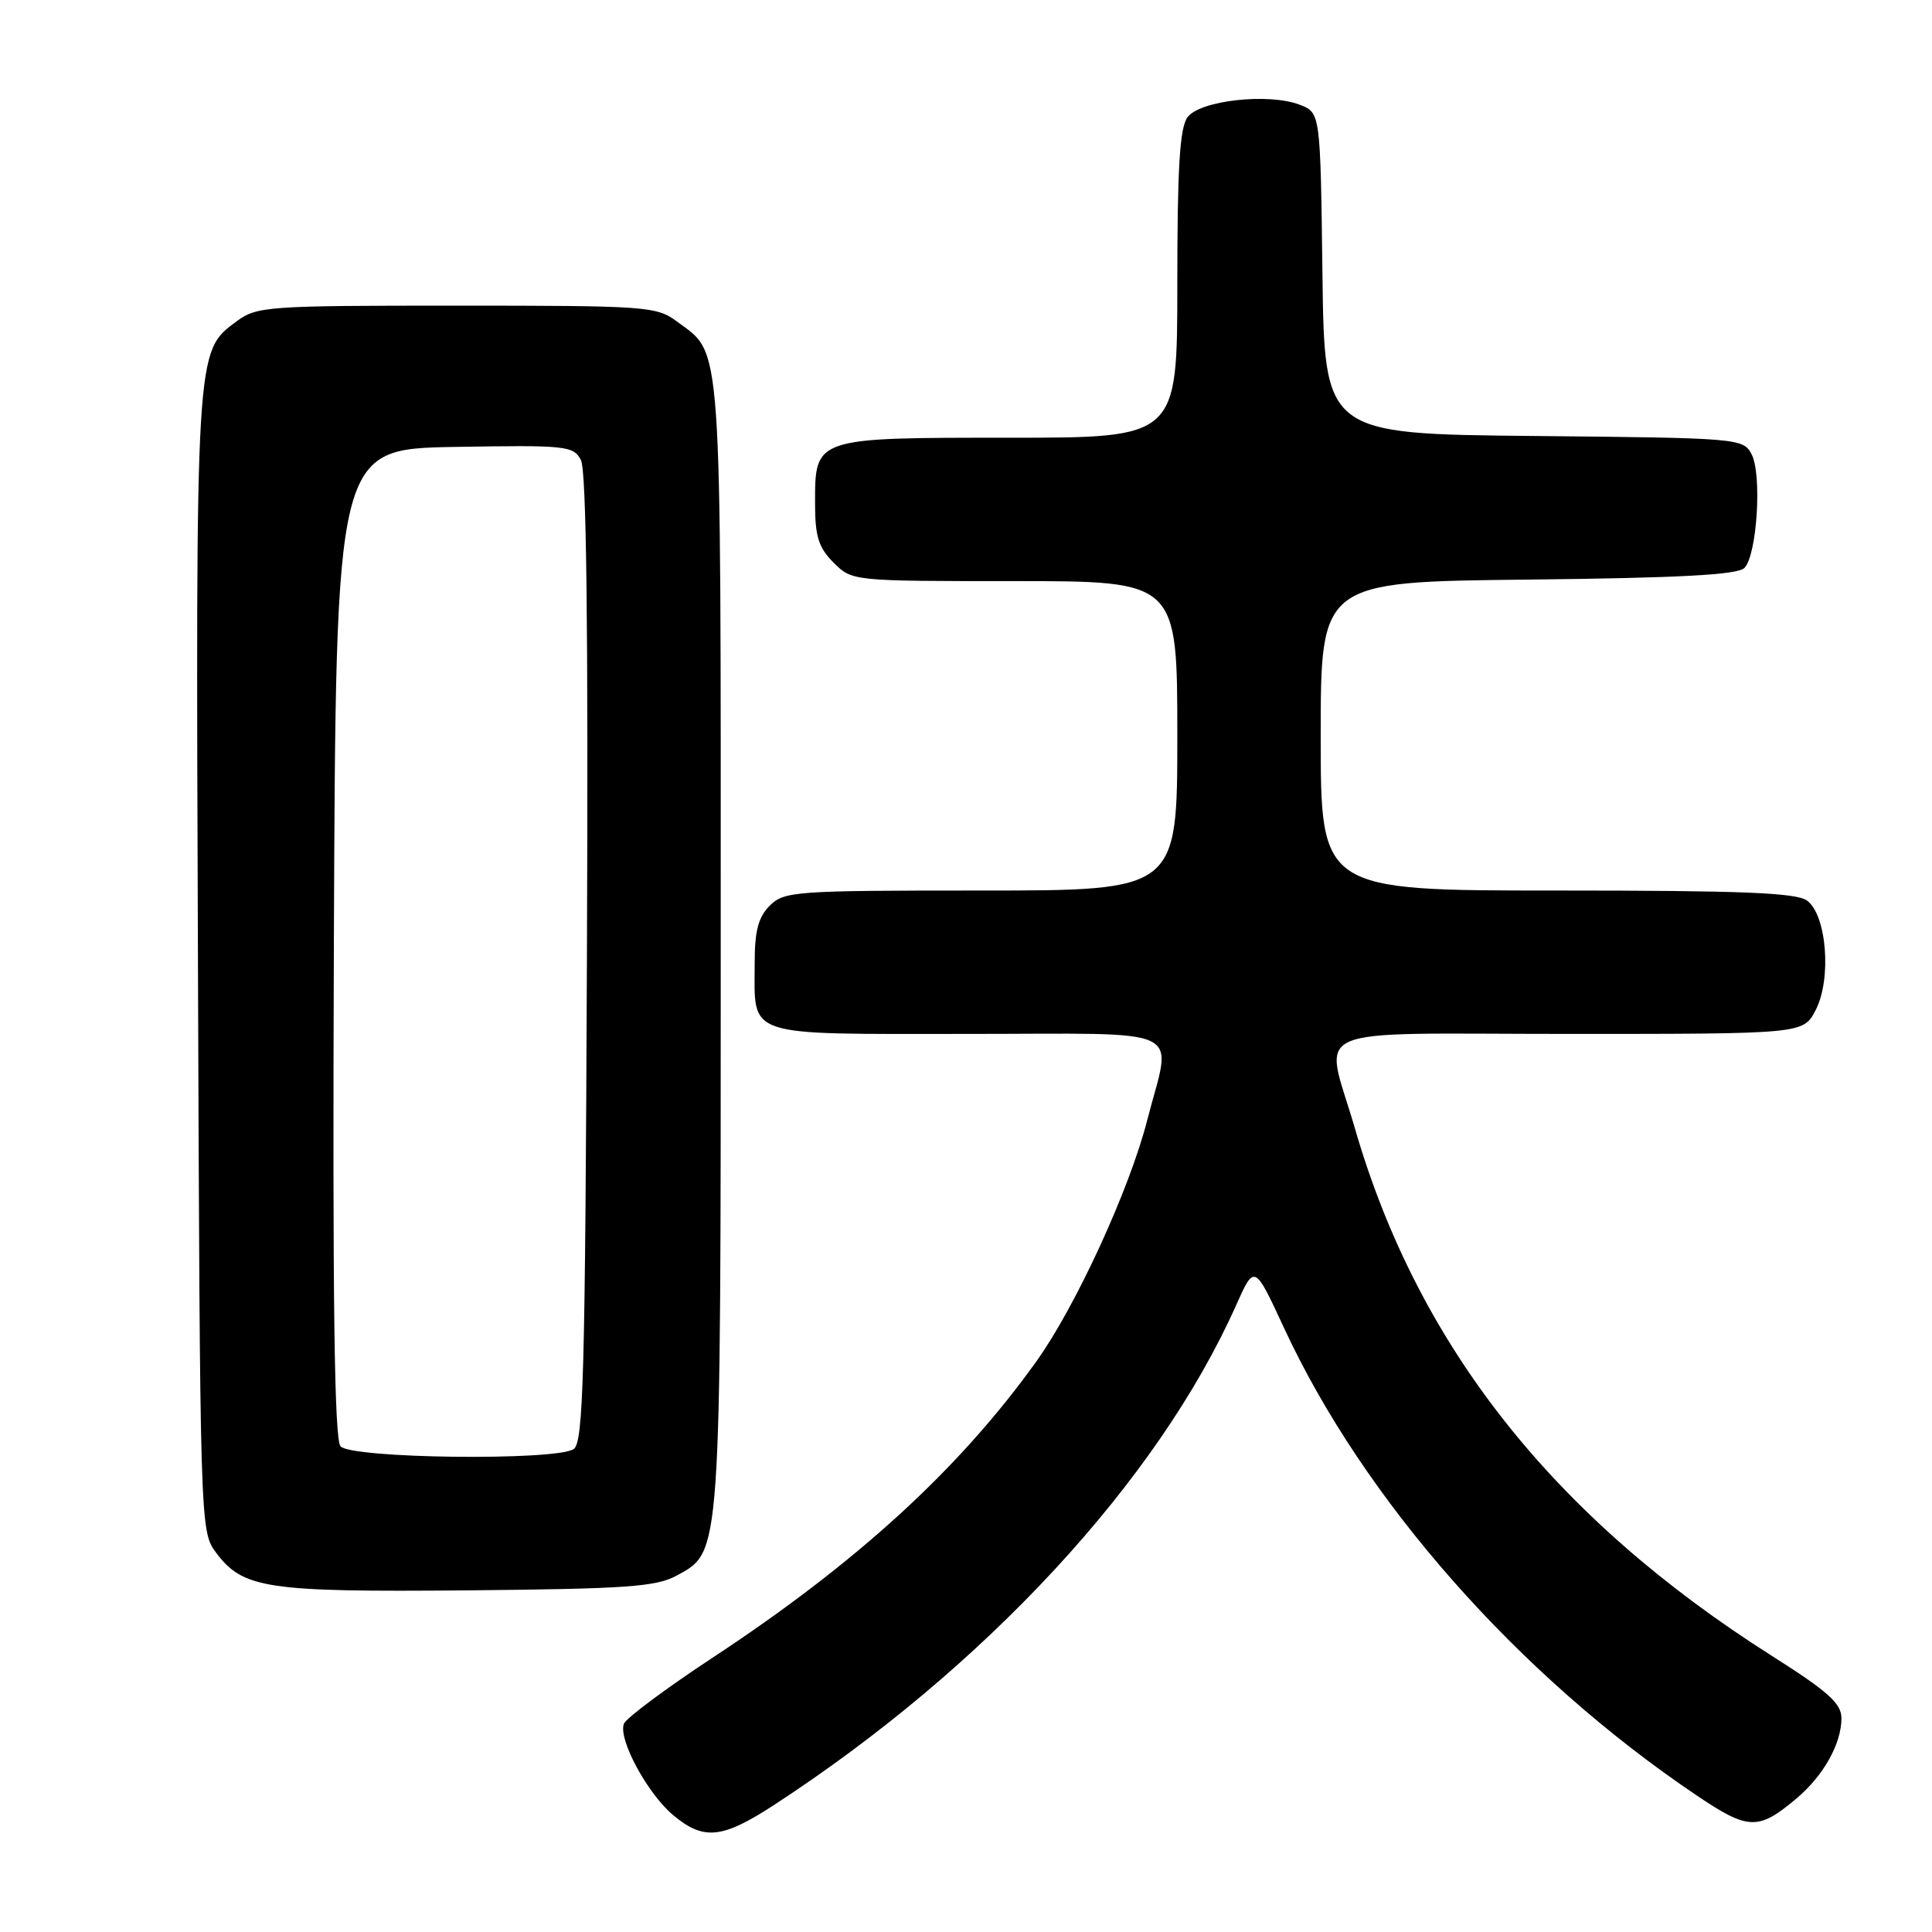 <?xml version="1.0" encoding="UTF-8" standalone="no"?>
<!DOCTYPE svg PUBLIC "-//W3C//DTD SVG 1.1//EN" "http://www.w3.org/Graphics/SVG/1.1/DTD/svg11.dtd" >
<svg xmlns="http://www.w3.org/2000/svg" xmlns:xlink="http://www.w3.org/1999/xlink" version="1.1" viewBox="0 0 256 256">
 <g >
 <path fill="currentColor"
d=" M 102.59 239.15 C 130.51 220.96 153.40 196.21 163.77 173.00 C 166.22 167.50 166.22 167.50 170.13 175.94 C 180.72 198.79 201.16 221.96 224.78 237.88 C 231.67 242.53 232.98 242.57 238.04 238.31 C 241.62 235.30 244.00 231.05 244.00 227.68 C 244.00 225.72 242.26 224.15 234.78 219.41 C 205.88 201.09 187.88 178.33 179.54 149.54 C 175.48 135.53 172.14 137.00 207.97 137.00 C 238.95 137.00 238.95 137.00 240.59 133.83 C 242.72 129.71 242.05 121.24 239.44 119.33 C 238.01 118.29 230.81 118.00 206.31 118.00 C 175.00 118.00 175.00 118.00 175.00 97.55 C 175.00 77.09 175.00 77.09 202.45 76.80 C 222.57 76.58 230.23 76.17 231.14 75.26 C 232.82 73.58 233.50 62.80 232.08 60.16 C 230.97 58.08 230.33 58.03 203.22 57.77 C 175.50 57.50 175.50 57.50 175.23 36.22 C 174.96 14.94 174.96 14.94 172.23 13.88 C 168.11 12.29 158.98 13.30 157.35 15.54 C 156.32 16.94 156.00 22.22 156.00 37.69 C 156.00 58.00 156.00 58.00 133.83 58.00 C 107.85 58.00 108.00 57.95 108.00 66.70 C 108.00 71.09 108.46 72.55 110.45 74.55 C 112.91 77.00 112.91 77.00 134.45 77.00 C 156.00 77.00 156.00 77.00 156.00 97.50 C 156.00 118.00 156.00 118.00 130.00 118.00 C 105.33 118.00 103.90 118.10 102.00 120.00 C 100.48 121.52 100.00 123.33 100.00 127.57 C 100.00 137.57 98.29 137.00 128.04 137.00 C 157.93 137.00 155.27 135.73 152.01 148.44 C 149.68 157.57 142.54 173.11 137.34 180.37 C 127.13 194.64 113.51 207.10 94.35 219.70 C 88.22 223.74 82.96 227.66 82.67 228.41 C 81.89 230.44 85.76 237.62 89.18 240.50 C 93.23 243.90 95.68 243.66 102.59 239.15 Z  M 89.67 208.77 C 95.59 205.53 95.50 206.81 95.50 125.00 C 95.50 43.55 95.75 47.09 89.68 42.59 C 86.98 40.59 85.66 40.50 60.50 40.50 C 35.31 40.50 34.02 40.59 31.32 42.60 C 25.89 46.63 25.93 46.01 26.23 127.58 C 26.50 202.20 26.52 202.88 28.59 205.68 C 32.18 210.51 35.22 210.97 62.00 210.73 C 83.07 210.53 86.94 210.26 89.67 208.77 Z  M 45.12 191.64 C 44.30 190.65 44.06 172.36 44.24 124.89 C 44.50 59.50 44.50 59.50 60.20 59.22 C 75.03 58.97 75.96 59.06 76.97 60.95 C 77.71 62.33 77.96 82.92 77.77 127.01 C 77.54 182.67 77.30 191.20 76.00 192.02 C 73.51 193.59 46.46 193.26 45.12 191.64 Z "/>
</g>
</svg>